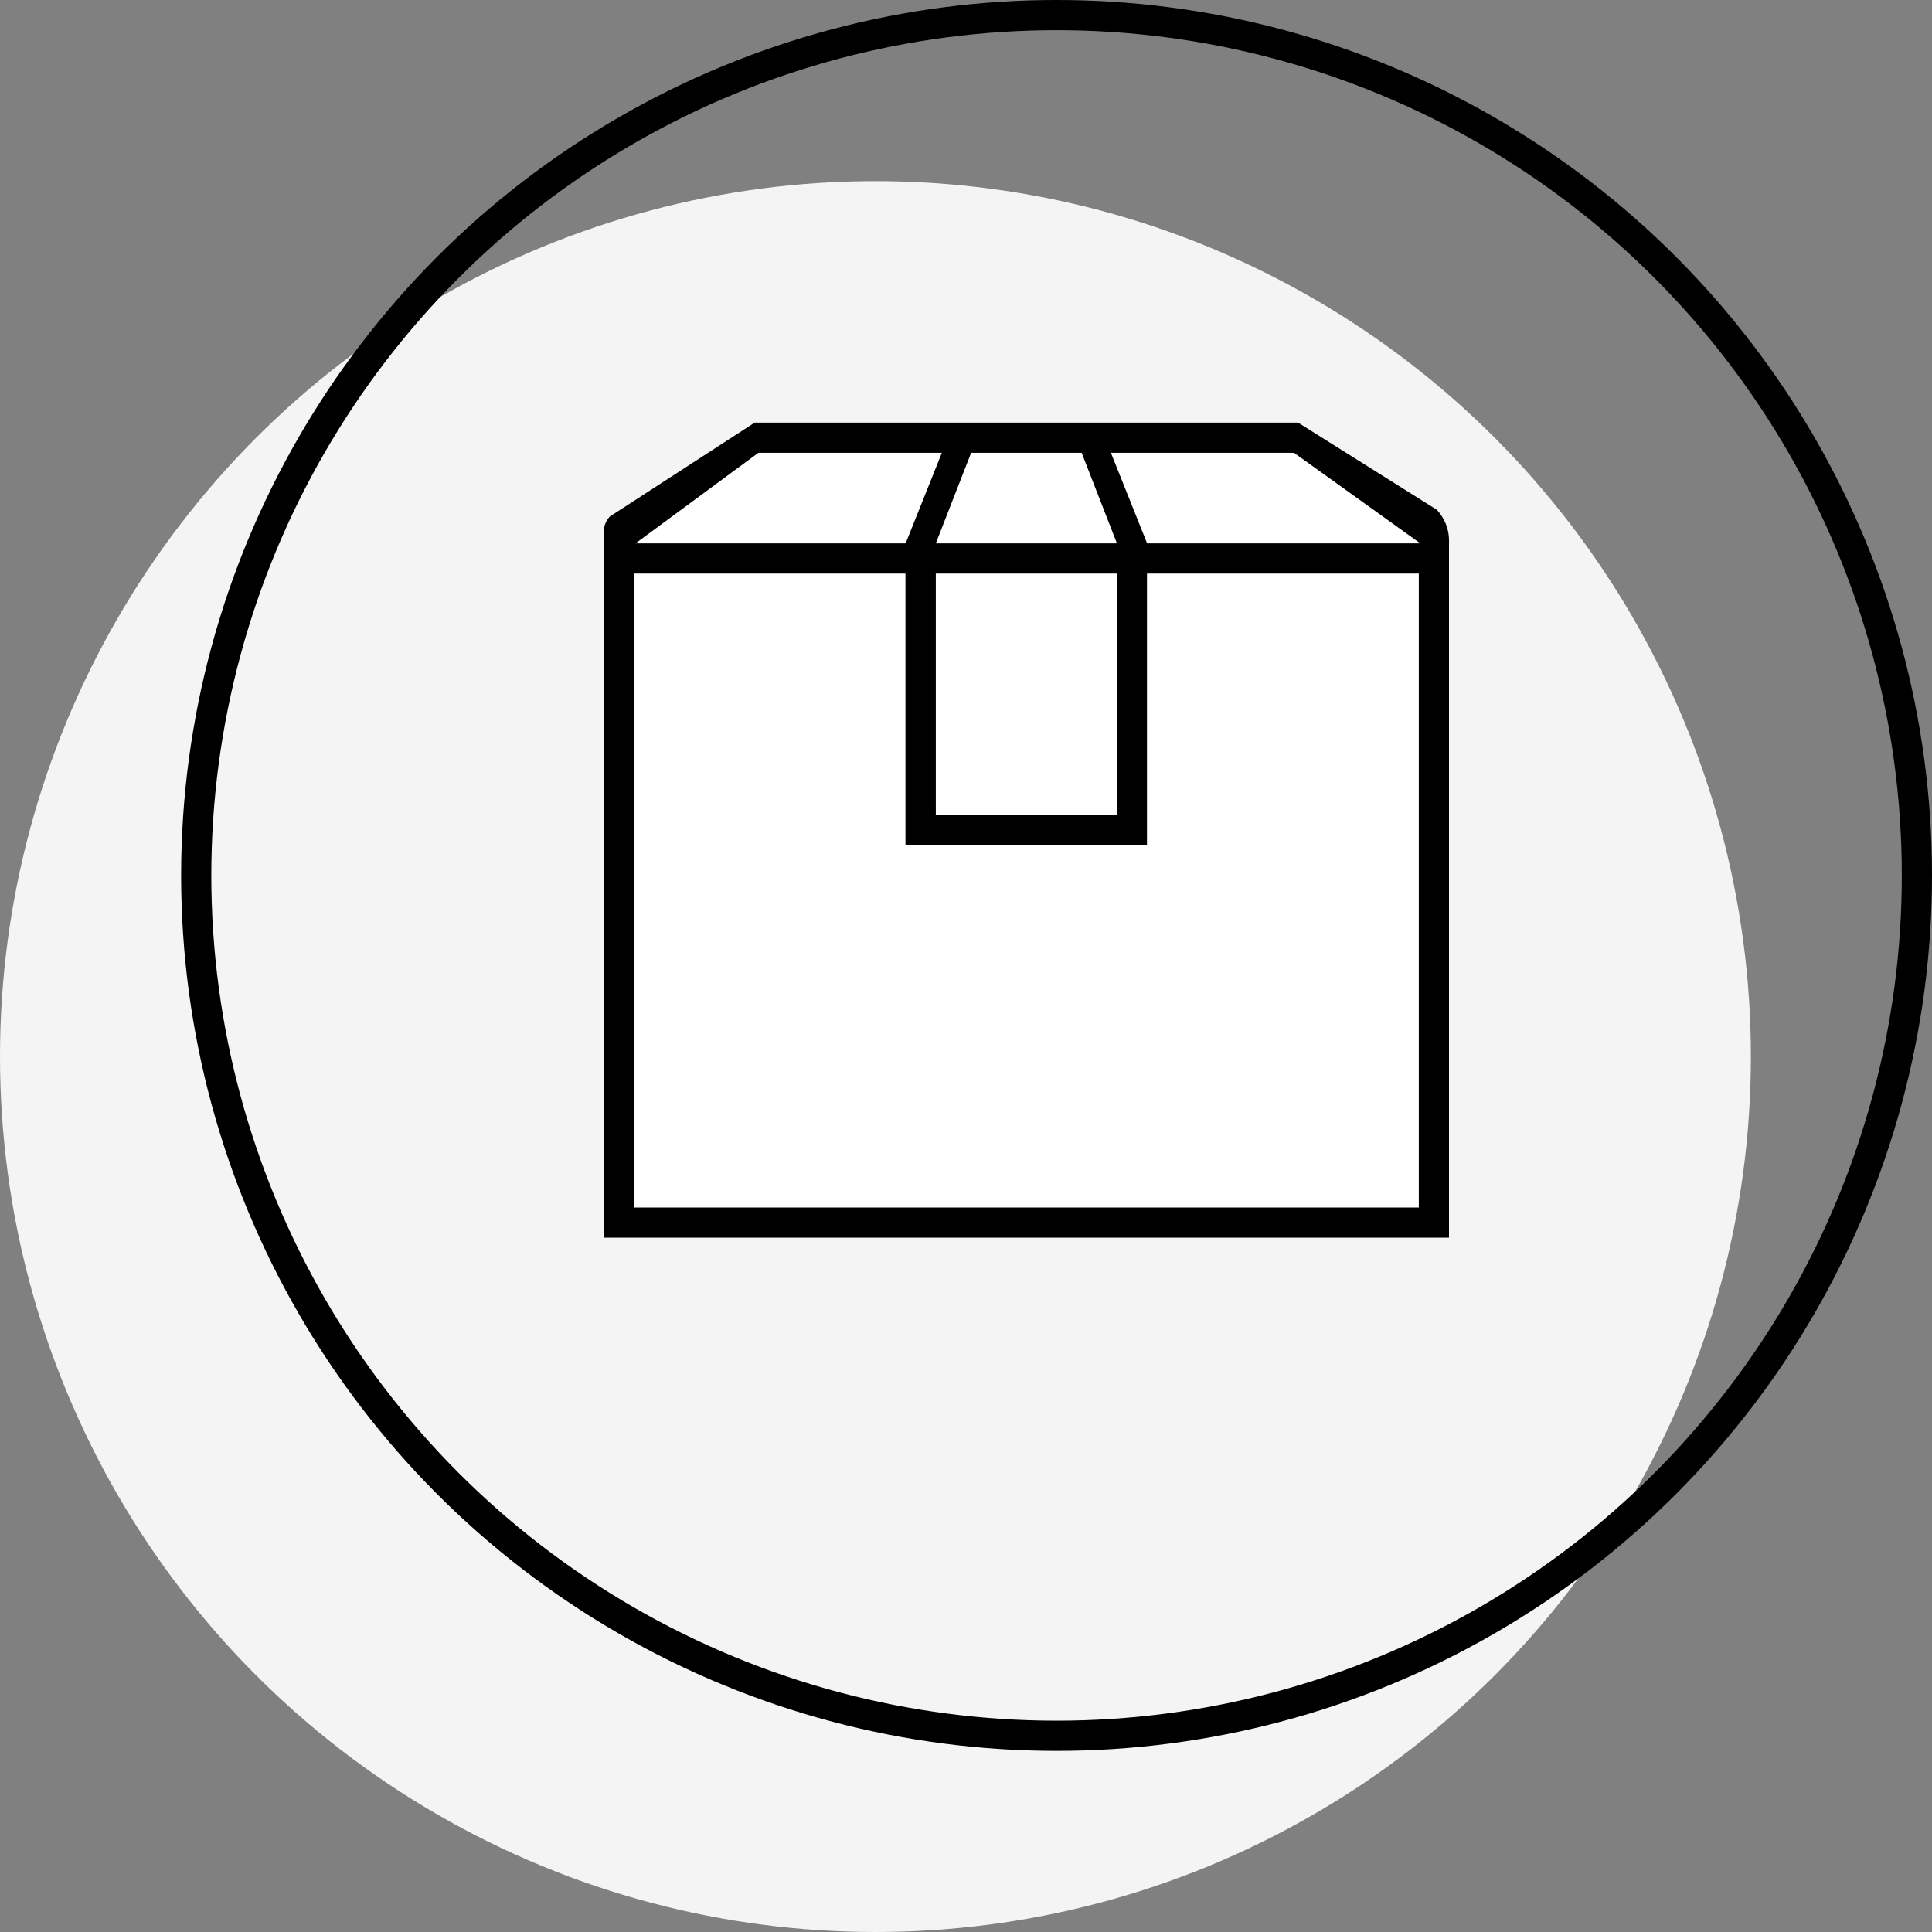 <svg width="64" height="64" xmlns="http://www.w3.org/2000/svg"><rect width="100%" height="100%" fill="#808080" stroke="none"/><g fill="none" fill-rule="evenodd"><circle fill="#F4F4F4" cx="29" cy="35" r="29"/><path d="M18 12h32v32H18z"/><path fill="#FFF" d="M21 18l4-3h18l4 3v22H21z"/><path d="M43 14l4.6 2.889c.26.288.4.64.4 1V41H20V17.611c0-.18.07-.356.2-.5L25 14h18zm-13.005 5H21v21h26V19h-9.005v9h-8v-9zM37 19h-6v8h6v-8zm-5.8-4h-6.077l-4.071 3H30l1.2-3zm11.666 0H36.8l1.2 3h9.052l-4.186-3zm-7.035 0H32.17L31 18h6l-1.169-3z" fill="#000"/><circle stroke="#000" cx="35" cy="29" r="28.5"/></g></svg>
